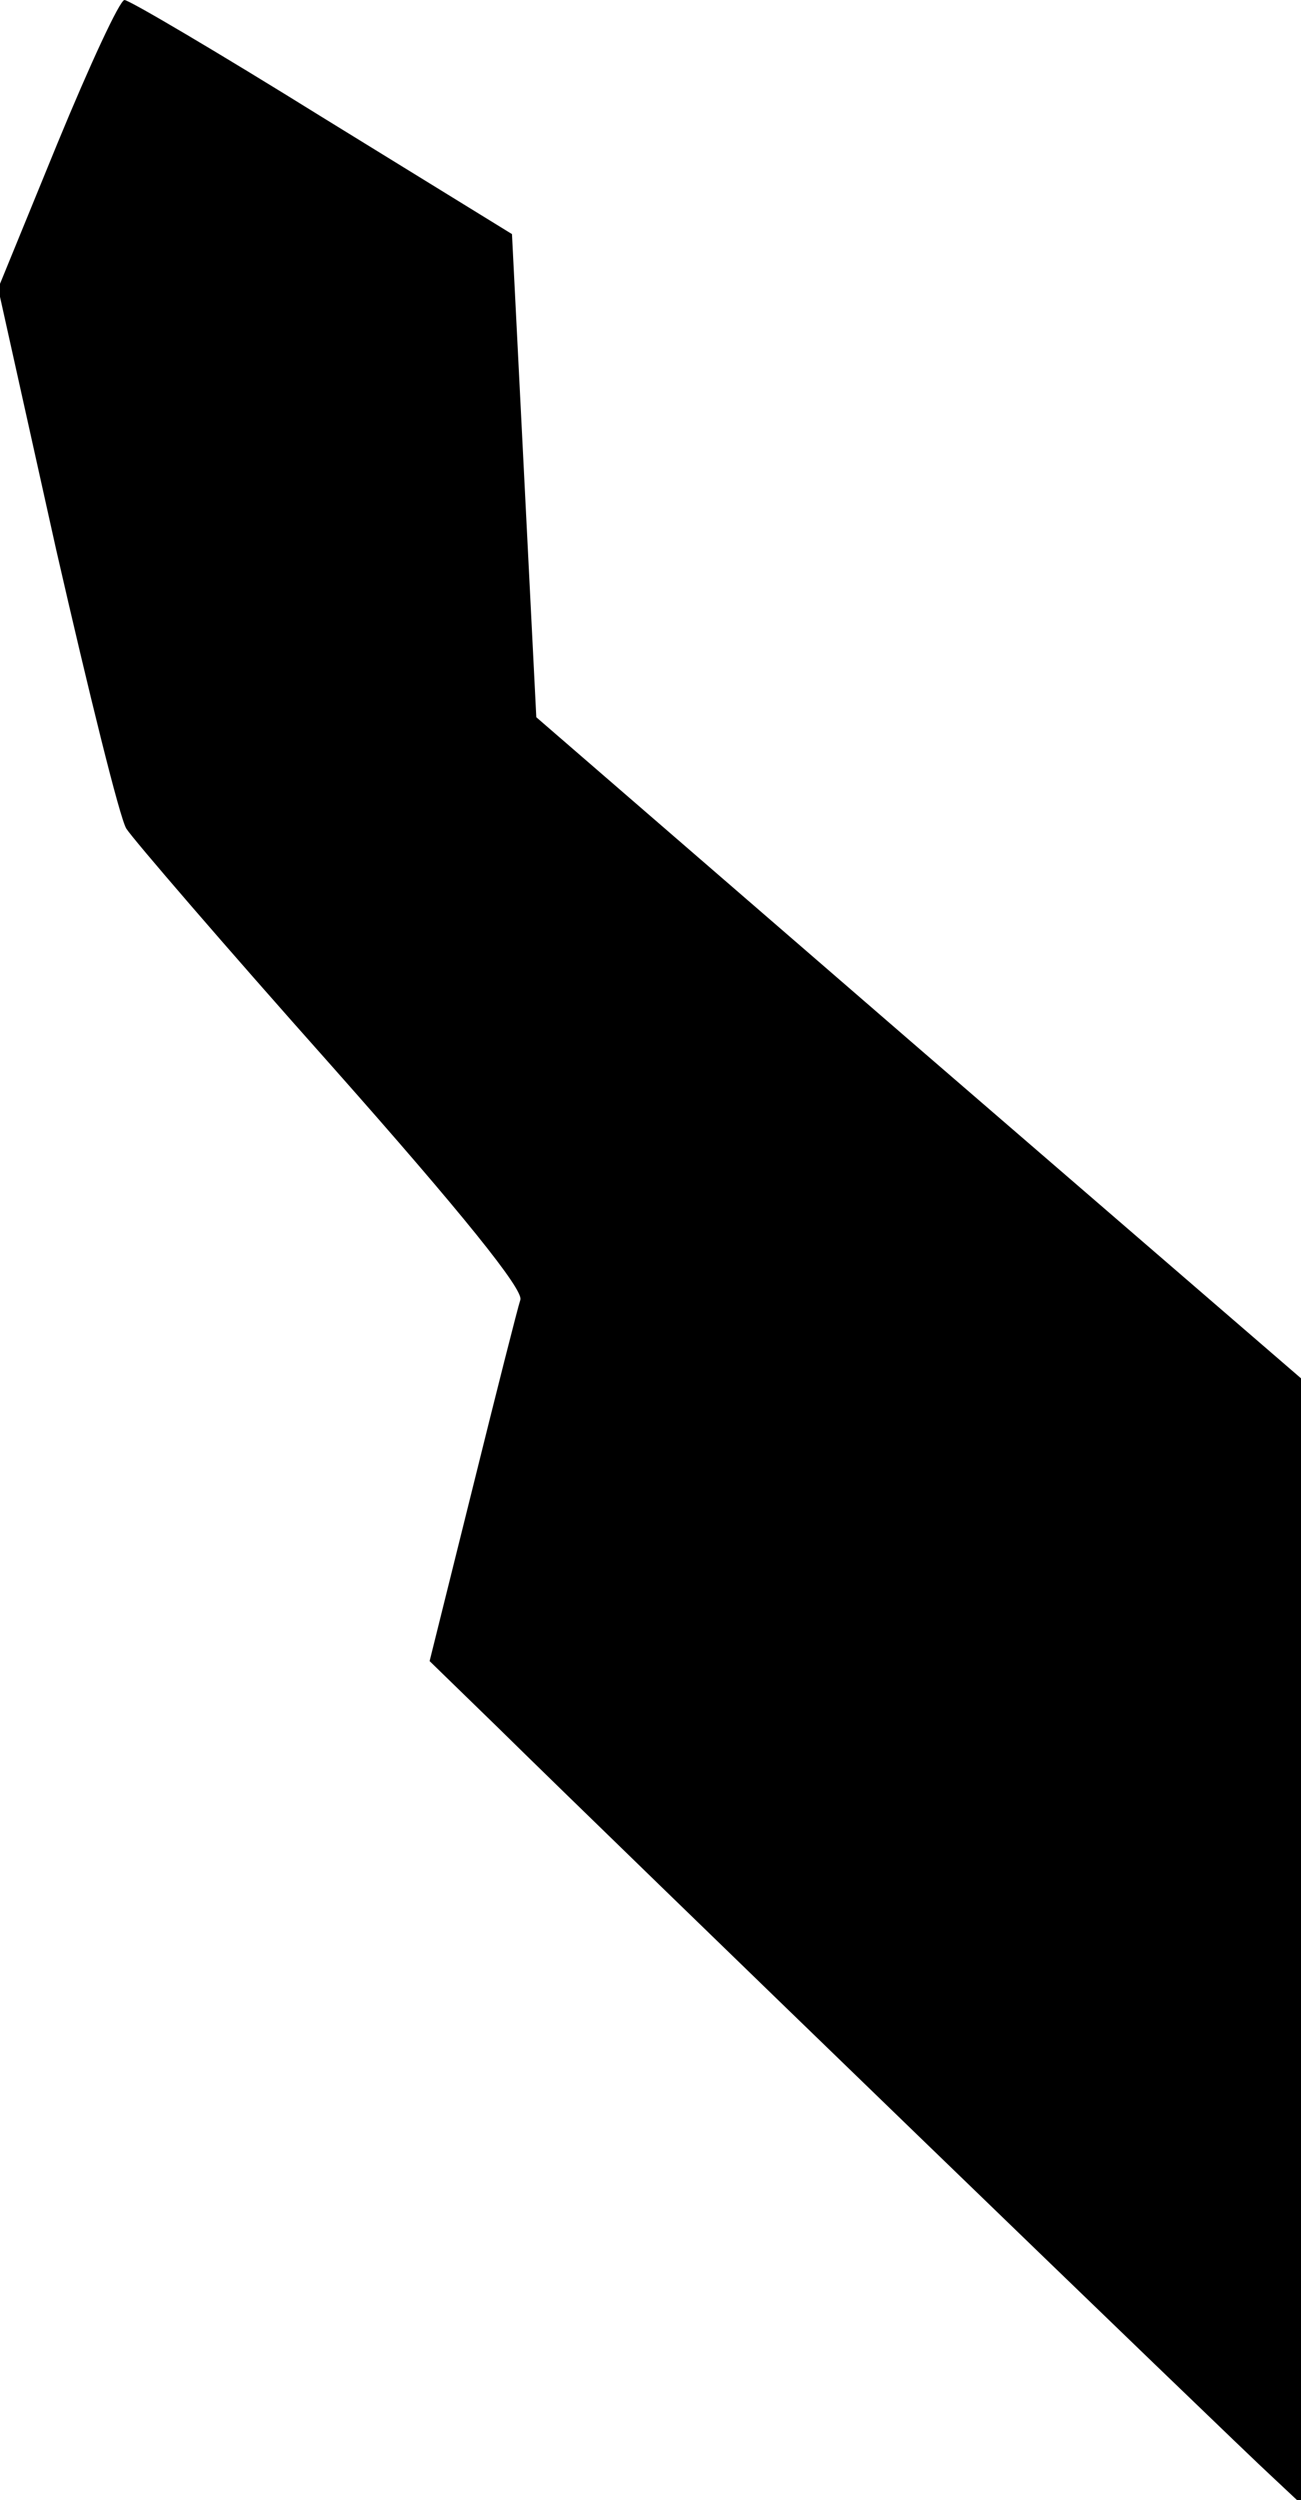 <?xml version="1.0" standalone="no"?>
<!DOCTYPE svg PUBLIC "-//W3C//DTD SVG 20010904//EN"
 "http://www.w3.org/TR/2001/REC-SVG-20010904/DTD/svg10.dtd">
<svg version="1.0" xmlns="http://www.w3.org/2000/svg"
 width="139pt" height="267pt" viewBox="0 0 139 267"
 preserveAspectRatio="xMidYMid meet">
<g transform="translate(0,267) scale(0.1,-0.1)"
fill="#000000" stroke="none">
<path fill="#000000" stroke="none" d="M61 2516 l-63 -154 62 -279 c35 -153
68 -287 75 -298 7 -11 105 -125 219 -253 141 -159 205 -239 202 -250 -3 -9
-26 -100 -51 -201 l-46 -185 73 -71 c127 -125 793 -769 826 -799 l32 -30 0
601 0 601 -409 353 -408 353 -13 258 -13 258 -203 125 c-111 69 -206 125 -211
125 -5 0 -37 -69 -72 -154z"/>
</g>
</svg>
